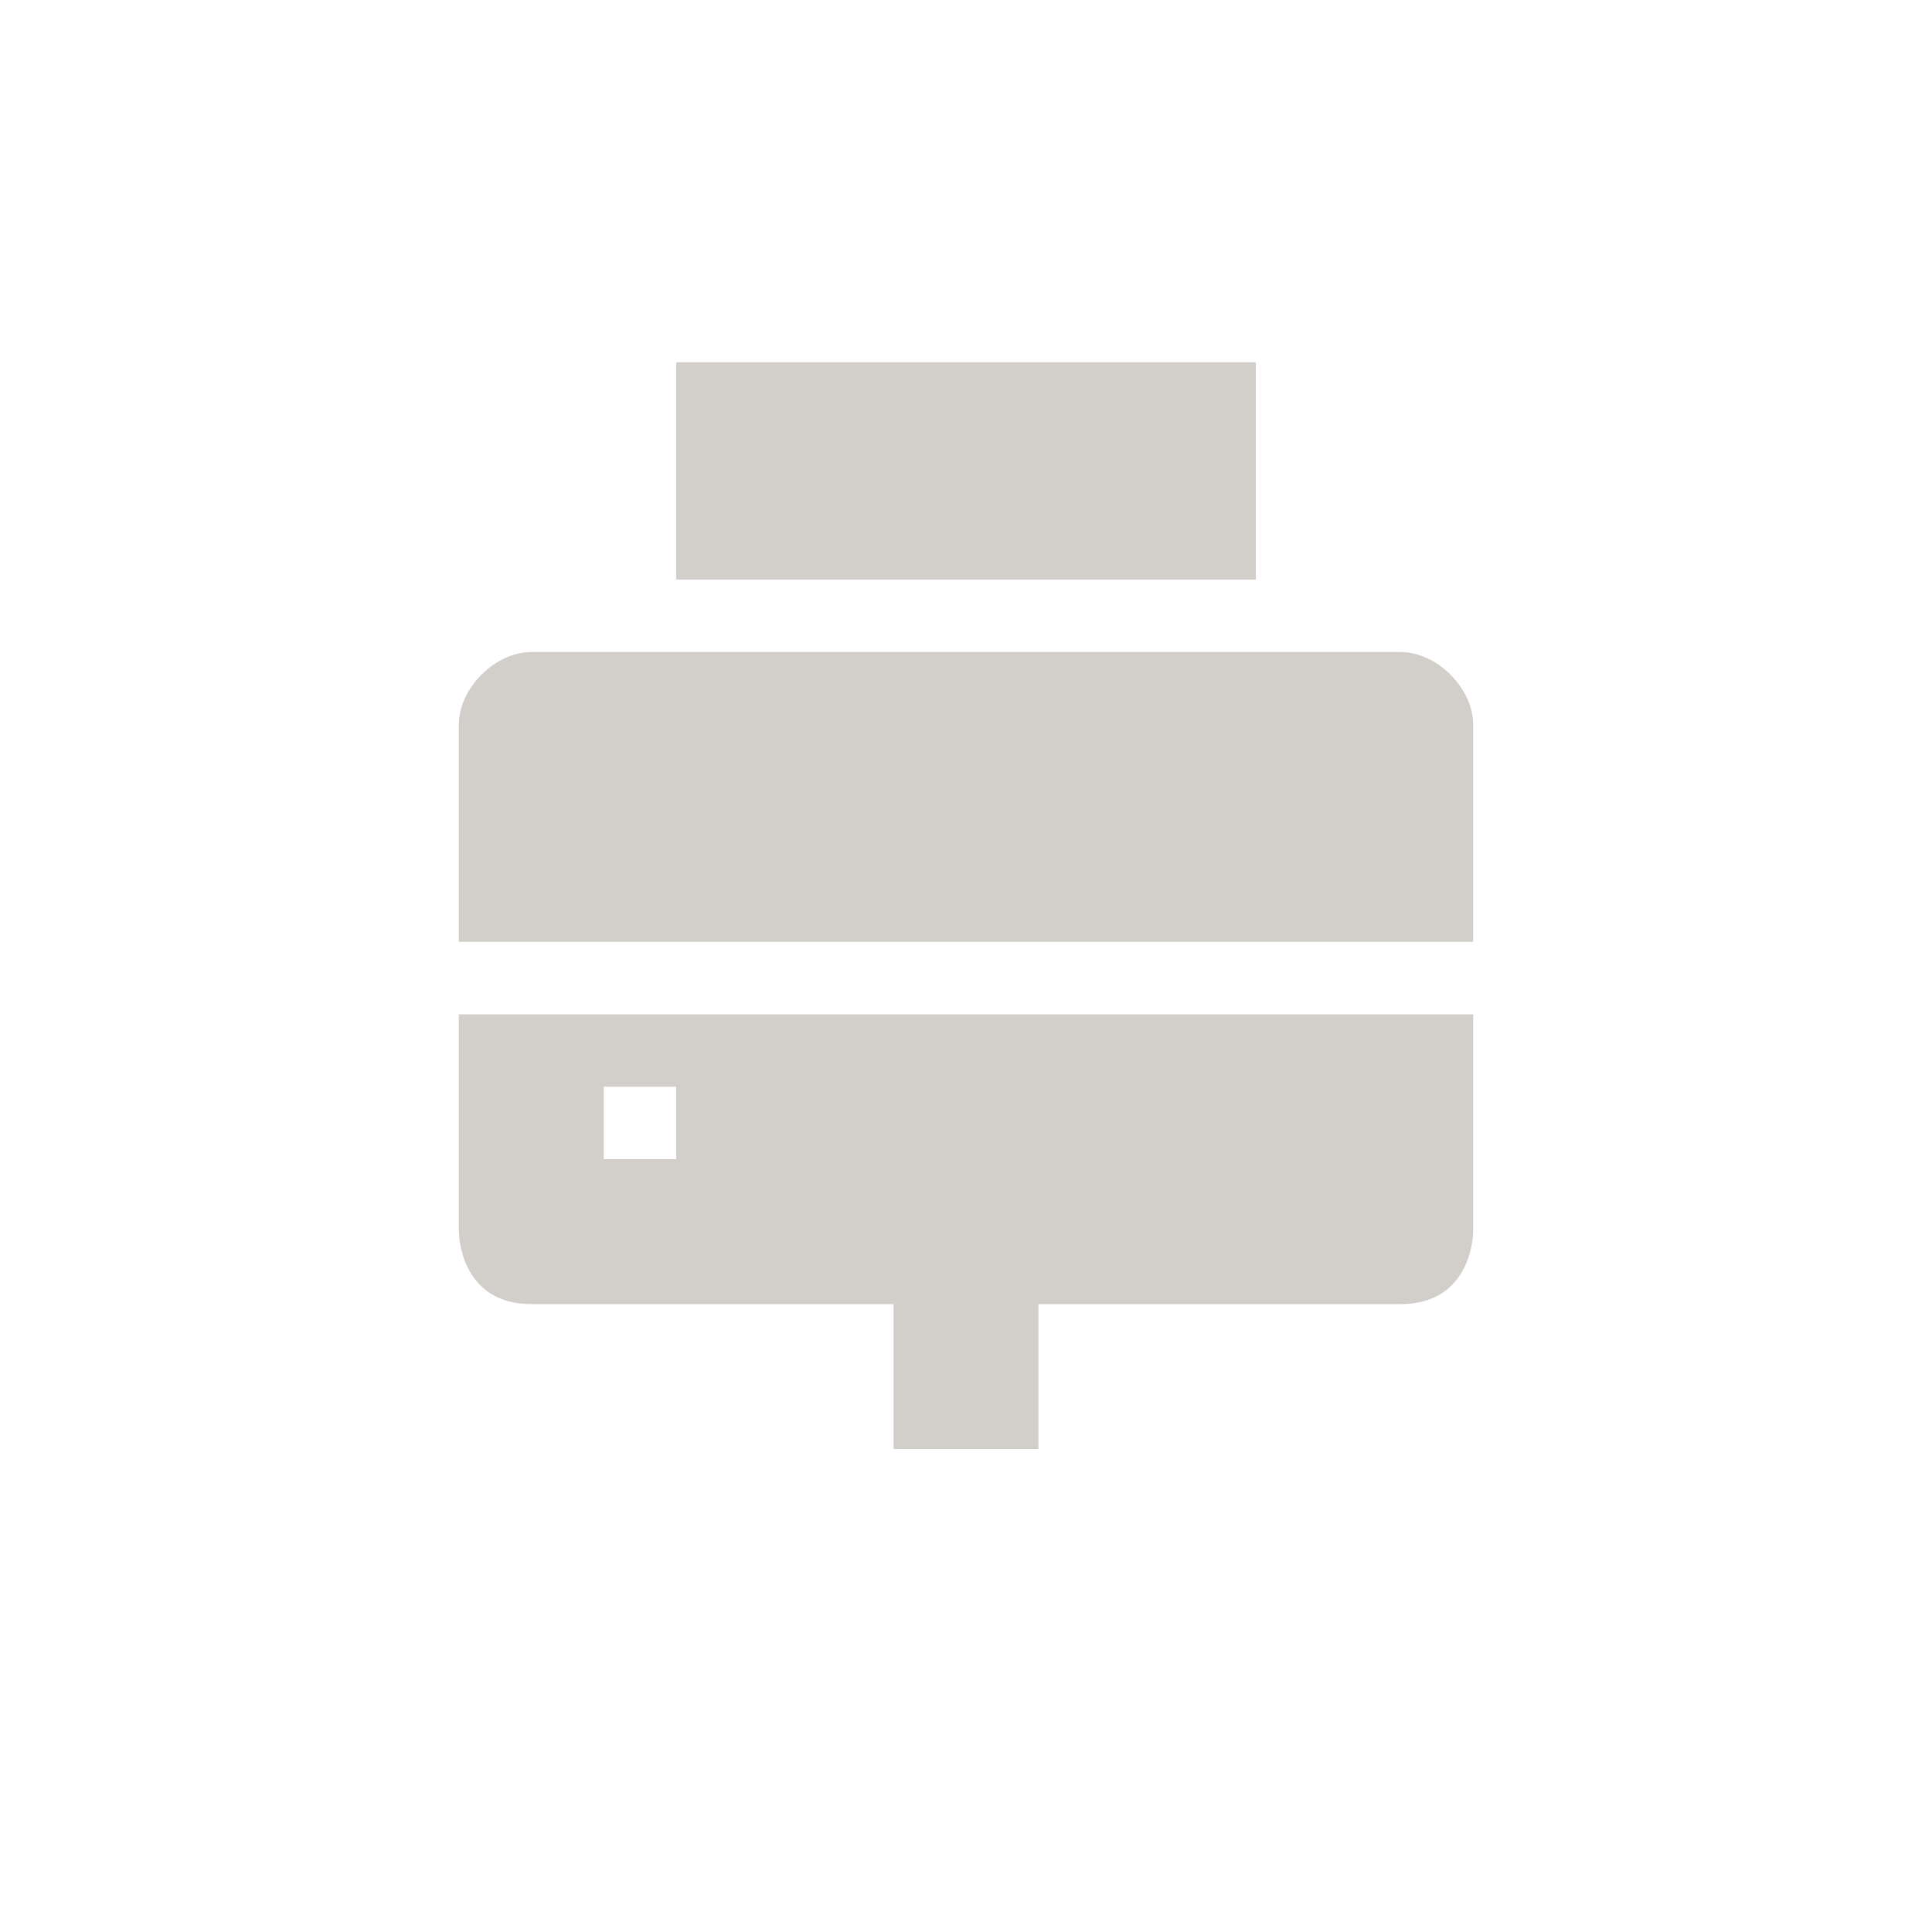 <?xml version="1.0" encoding="UTF-8" standalone="no"?>
<svg
   width="16"
   height="16"
   version="1.1"
   viewBox="0 0 16 16"
   id="svg7"
   sodipodi:docname="printer-network.svg"
   inkscape:version="1.2.1 (9c6d41e410, 2022-07-14, custom)"
   xmlns:inkscape="http://www.inkscape.org/namespaces/inkscape"
   xmlns:sodipodi="http://sodipodi.sourceforge.net/DTD/sodipodi-0.dtd"
   xmlns="http://www.w3.org/2000/svg"
   xmlns:svg="http://www.w3.org/2000/svg">
  <sodipodi:namedview
     id="namedview9"
     pagecolor="#ffffff"
     bordercolor="#000000"
     borderopacity="0.25"
     inkscape:showpageshadow="2"
     inkscape:pageopacity="0.0"
     inkscape:pagecheckerboard="0"
     inkscape:deskcolor="#d1d1d1"
     showgrid="false"
     inkscape:zoom="55.625"
     inkscape:cx="7.4247191"
     inkscape:cy="8.0089888"
     inkscape:window-width="1920"
     inkscape:window-height="1057"
     inkscape:window-x="0"
     inkscape:window-y="0"
     inkscape:window-maximized="1"
     inkscape:current-layer="svg7" />
  <defs
     id="defs3">
    <style
       id="current-color-scheme"
       type="text/css">
   .ColorScheme-Text { color:#d2cfca; } .ColorScheme-Highlight { color:#4285f4; } .ColorScheme-NeutralText { color:#ff9800; } .ColorScheme-PositiveText { color:#4caf50; } .ColorScheme-NegativeText { color:#f44336; }
  </style>
  </defs>
  <path
     style="fill:currentColor;stroke-width:0.6"
     class="ColorScheme-Text"
     d="m 5.6,3 v 1.8 h 4.8 V 3 Z M 4.4,5.4 c -0.3,0 -0.6,0.3 -0.6,0.6 V 7.8 h 8.4 V 6 c 0,-0.3 -0.3,-0.6 -0.6,-0.6 z M 3.8,8.4 v 1.8 c 0,0 0,0.6 0.6,0.6 h 3 V 12 h 1.2 v -1.2 h 3 c 0.6,0 0.6,-0.6 0.6,-0.6 V 8.4 Z M 5,9 H 5.6 V 9.6 H 5 Z"
     id="path5" />
</svg>
